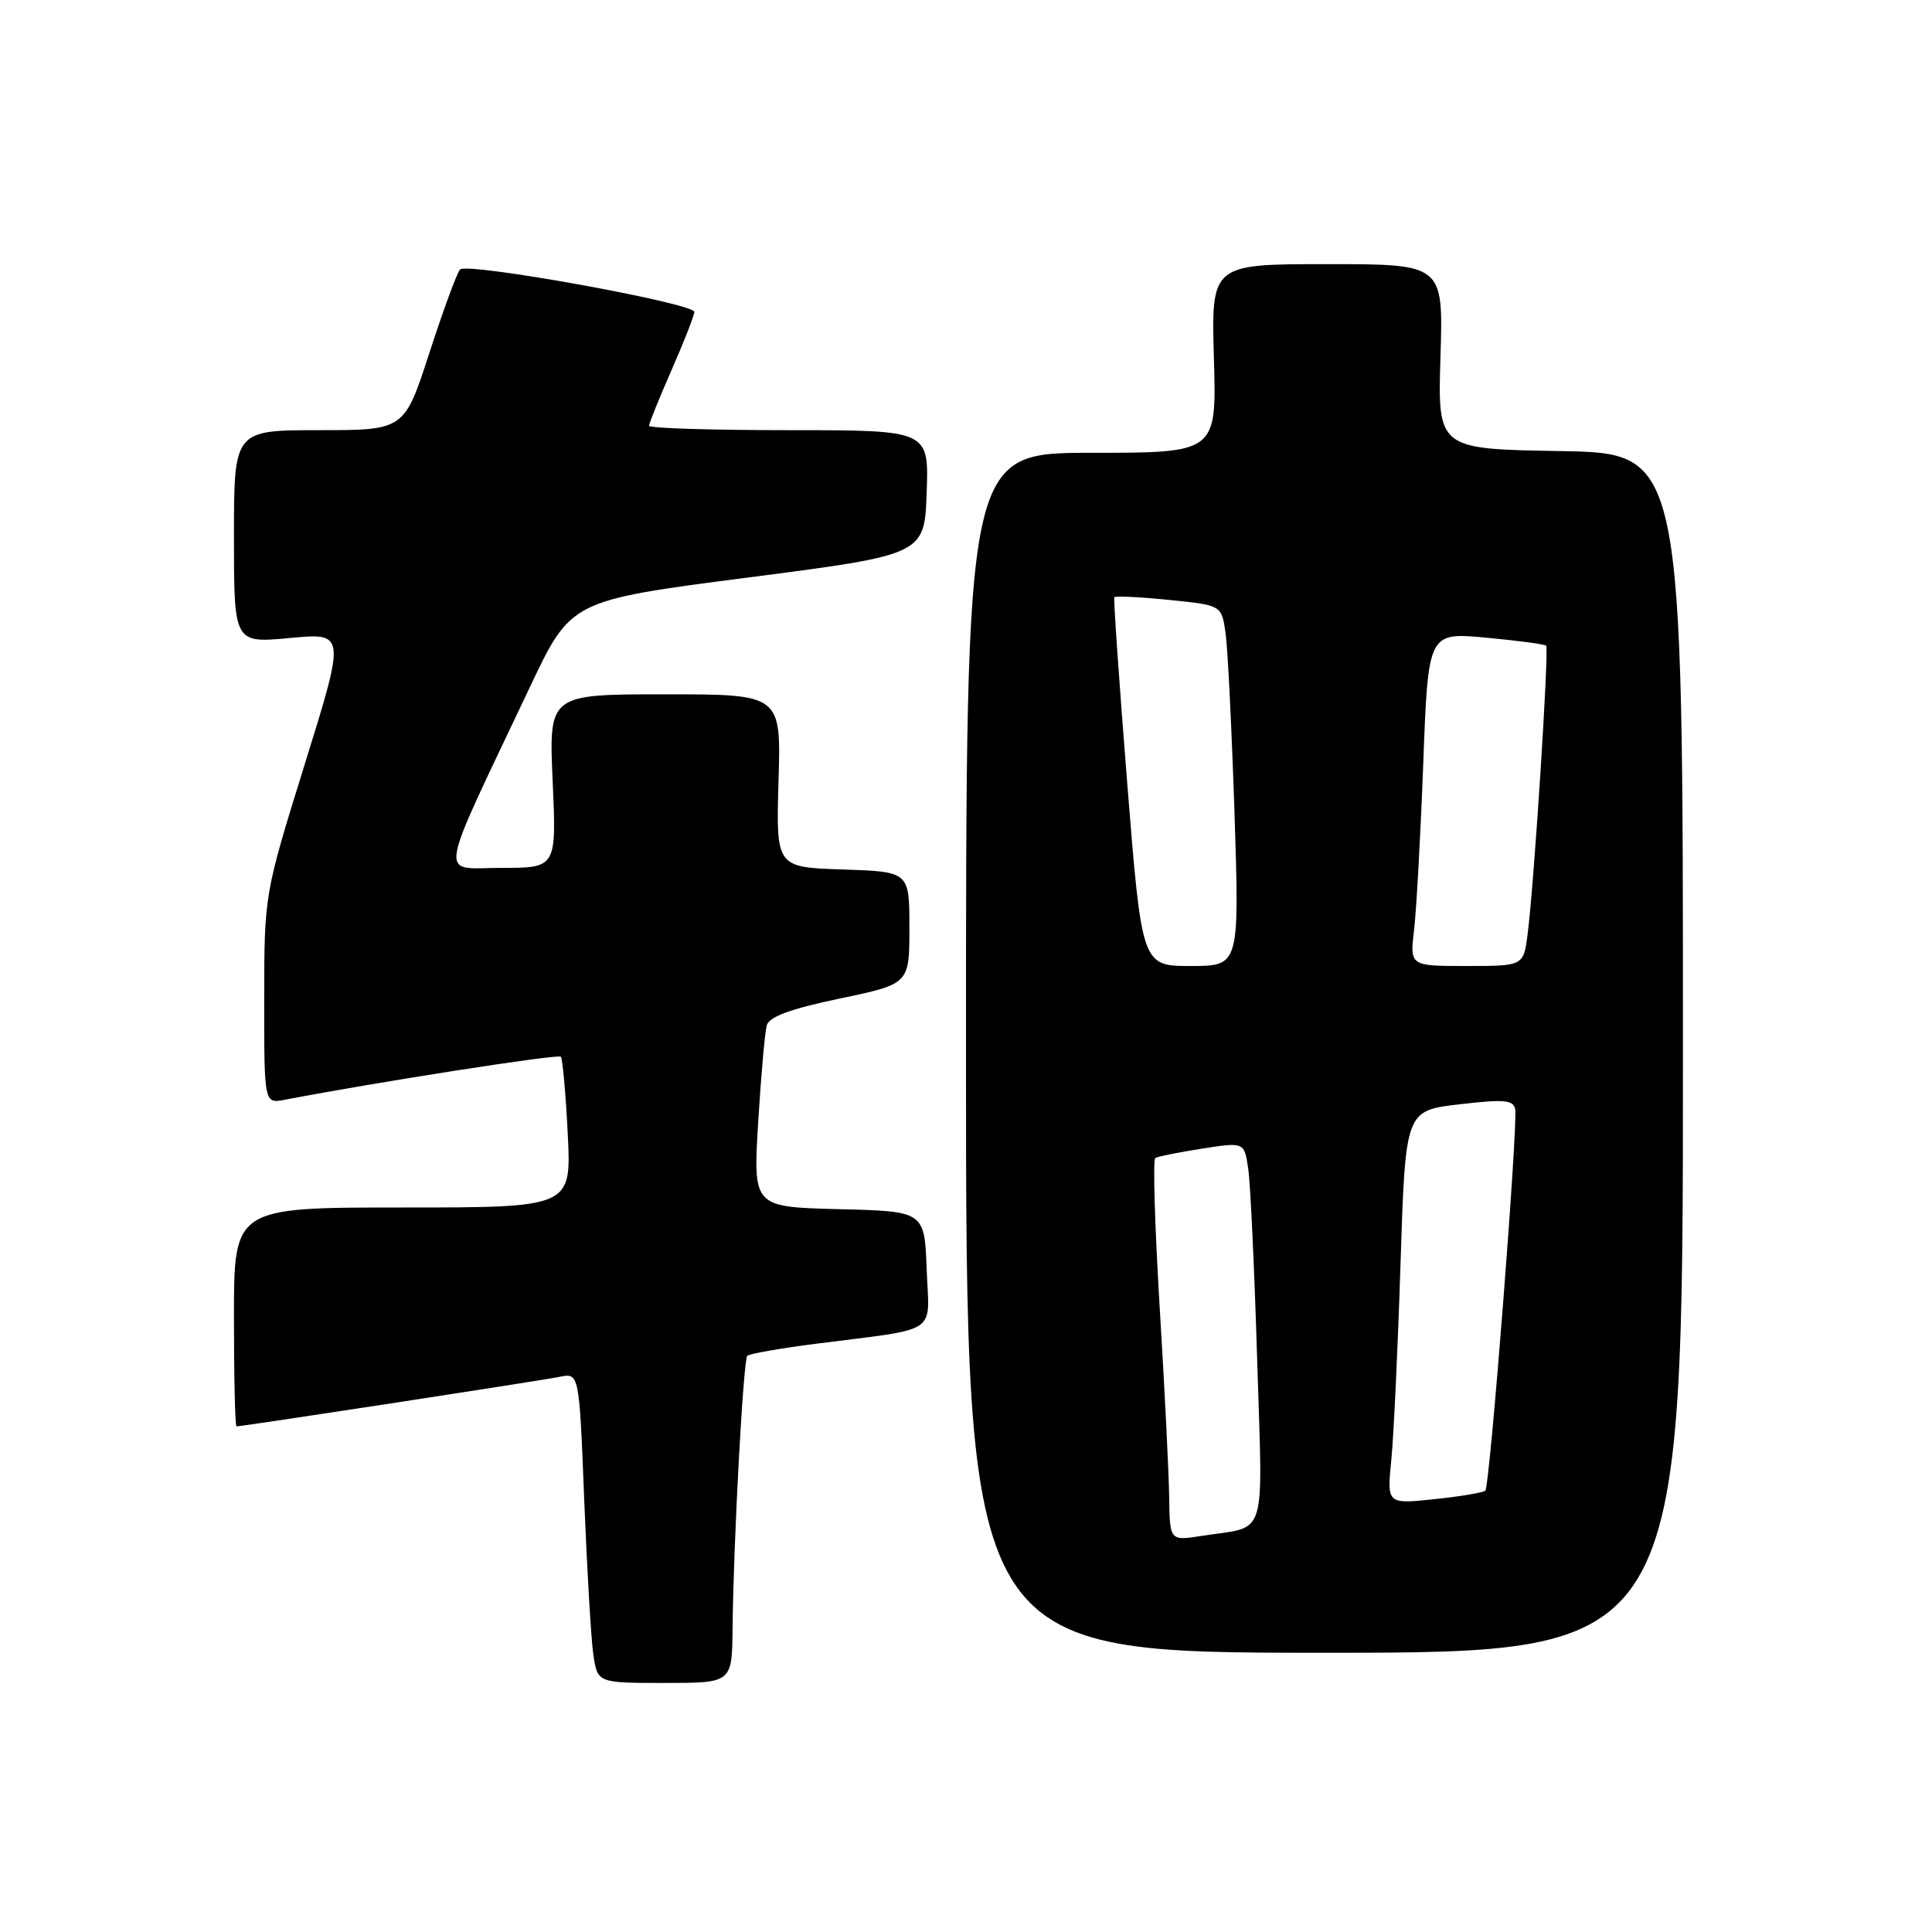 <?xml version="1.0" encoding="UTF-8" standalone="no"?>
<!DOCTYPE svg PUBLIC "-//W3C//DTD SVG 1.1//EN" "http://www.w3.org/Graphics/SVG/1.1/DTD/svg11.dtd" >
<svg xmlns="http://www.w3.org/2000/svg" xmlns:xlink="http://www.w3.org/1999/xlink" version="1.1" viewBox="0 0 256 256">
 <g >
 <path fill="currentColor"
d=" M 97.07 215.75 C 97.19 204.25 98.49 180.18 99.02 179.65 C 99.29 179.38 103.33 178.67 108.00 178.07 C 124.74 175.92 123.12 177.00 122.79 168.20 C 122.50 160.50 122.50 160.50 111.14 160.22 C 99.79 159.93 99.79 159.93 100.46 148.72 C 100.84 142.55 101.35 136.77 101.60 135.87 C 101.93 134.71 104.74 133.68 111.28 132.31 C 120.50 130.38 120.50 130.38 120.50 122.94 C 120.50 115.50 120.50 115.50 111.66 115.21 C 102.83 114.92 102.83 114.92 103.16 103.46 C 103.50 92.00 103.50 92.00 88.11 92.00 C 72.72 92.00 72.72 92.00 73.23 103.50 C 73.74 115.00 73.74 115.00 66.41 115.00 C 58.12 115.00 57.74 117.39 70.22 91.03 C 75.65 79.56 75.65 79.56 99.08 76.53 C 122.50 73.50 122.50 73.50 122.79 65.25 C 123.08 57.00 123.08 57.00 104.54 57.00 C 94.34 57.00 86.00 56.74 86.00 56.42 C 86.00 56.10 87.35 52.76 89.00 49.00 C 90.65 45.24 92.00 41.79 92.00 41.33 C 92.00 40.18 61.87 34.72 60.96 35.71 C 60.55 36.14 58.73 41.11 56.90 46.75 C 53.57 57.00 53.57 57.00 42.29 57.00 C 31.00 57.00 31.00 57.00 31.00 71.12 C 31.00 85.23 31.00 85.23 38.39 84.54 C 45.79 83.85 45.79 83.85 40.41 101.17 C 35.02 118.50 35.02 118.50 35.01 132.38 C 35.00 146.25 35.00 146.25 37.75 145.72 C 49.90 143.39 73.96 139.63 74.31 140.02 C 74.55 140.28 74.96 144.89 75.23 150.25 C 75.72 160.00 75.72 160.00 53.36 160.00 C 31.00 160.00 31.00 160.00 31.00 174.50 C 31.00 182.47 31.15 189.00 31.34 189.00 C 32.17 189.00 71.77 182.93 74.13 182.44 C 76.75 181.90 76.75 181.90 77.41 198.70 C 77.78 207.94 78.32 217.19 78.62 219.25 C 79.18 223.00 79.18 223.00 88.09 223.00 C 97.00 223.00 97.00 223.00 97.07 215.75 Z  M 223.00 139.52 C 223.00 60.05 223.00 60.05 206.75 59.77 C 190.50 59.50 190.50 59.50 190.87 47.25 C 191.25 35.00 191.25 35.00 175.87 35.00 C 160.50 35.00 160.50 35.00 160.85 47.50 C 161.21 60.00 161.21 60.00 144.60 60.00 C 128.00 60.00 128.00 60.00 128.00 139.50 C 128.00 219.00 128.00 219.00 175.50 219.00 C 223.00 219.00 223.00 219.00 223.00 139.52 Z  M 154.92 198.34 C 154.88 195.13 154.31 183.80 153.66 173.16 C 153.02 162.52 152.75 153.65 153.08 153.45 C 153.41 153.24 156.20 152.68 159.28 152.20 C 164.88 151.32 164.88 151.32 165.40 154.91 C 165.69 156.88 166.22 168.24 166.58 180.14 C 167.32 204.50 168.06 202.14 159.25 203.51 C 155.00 204.18 155.00 204.18 154.92 198.34 Z  M 184.36 193.40 C 184.68 190.16 185.23 178.42 185.58 167.33 C 186.23 147.16 186.23 147.16 193.36 146.33 C 199.36 145.63 200.54 145.74 200.77 147.00 C 201.15 149.09 197.41 196.92 196.82 197.51 C 196.55 197.78 193.51 198.29 190.05 198.65 C 183.77 199.31 183.77 199.31 184.36 193.40 Z  M 149.36 103.75 C 148.30 90.41 147.53 79.34 147.65 79.14 C 147.78 78.95 151.03 79.10 154.87 79.49 C 161.86 80.19 161.86 80.19 162.39 83.84 C 162.68 85.85 163.21 96.61 163.58 107.75 C 164.23 128.00 164.23 128.00 157.77 128.00 C 151.30 128.00 151.30 128.00 149.36 103.75 Z  M 187.37 123.25 C 187.68 120.64 188.23 110.69 188.59 101.14 C 189.24 83.79 189.24 83.79 196.87 84.49 C 201.07 84.88 204.67 85.36 204.87 85.56 C 205.28 85.95 203.29 116.97 202.42 123.75 C 201.88 128.00 201.88 128.00 194.34 128.00 C 186.81 128.00 186.81 128.00 187.37 123.25 Z "/>
</g>
</svg>